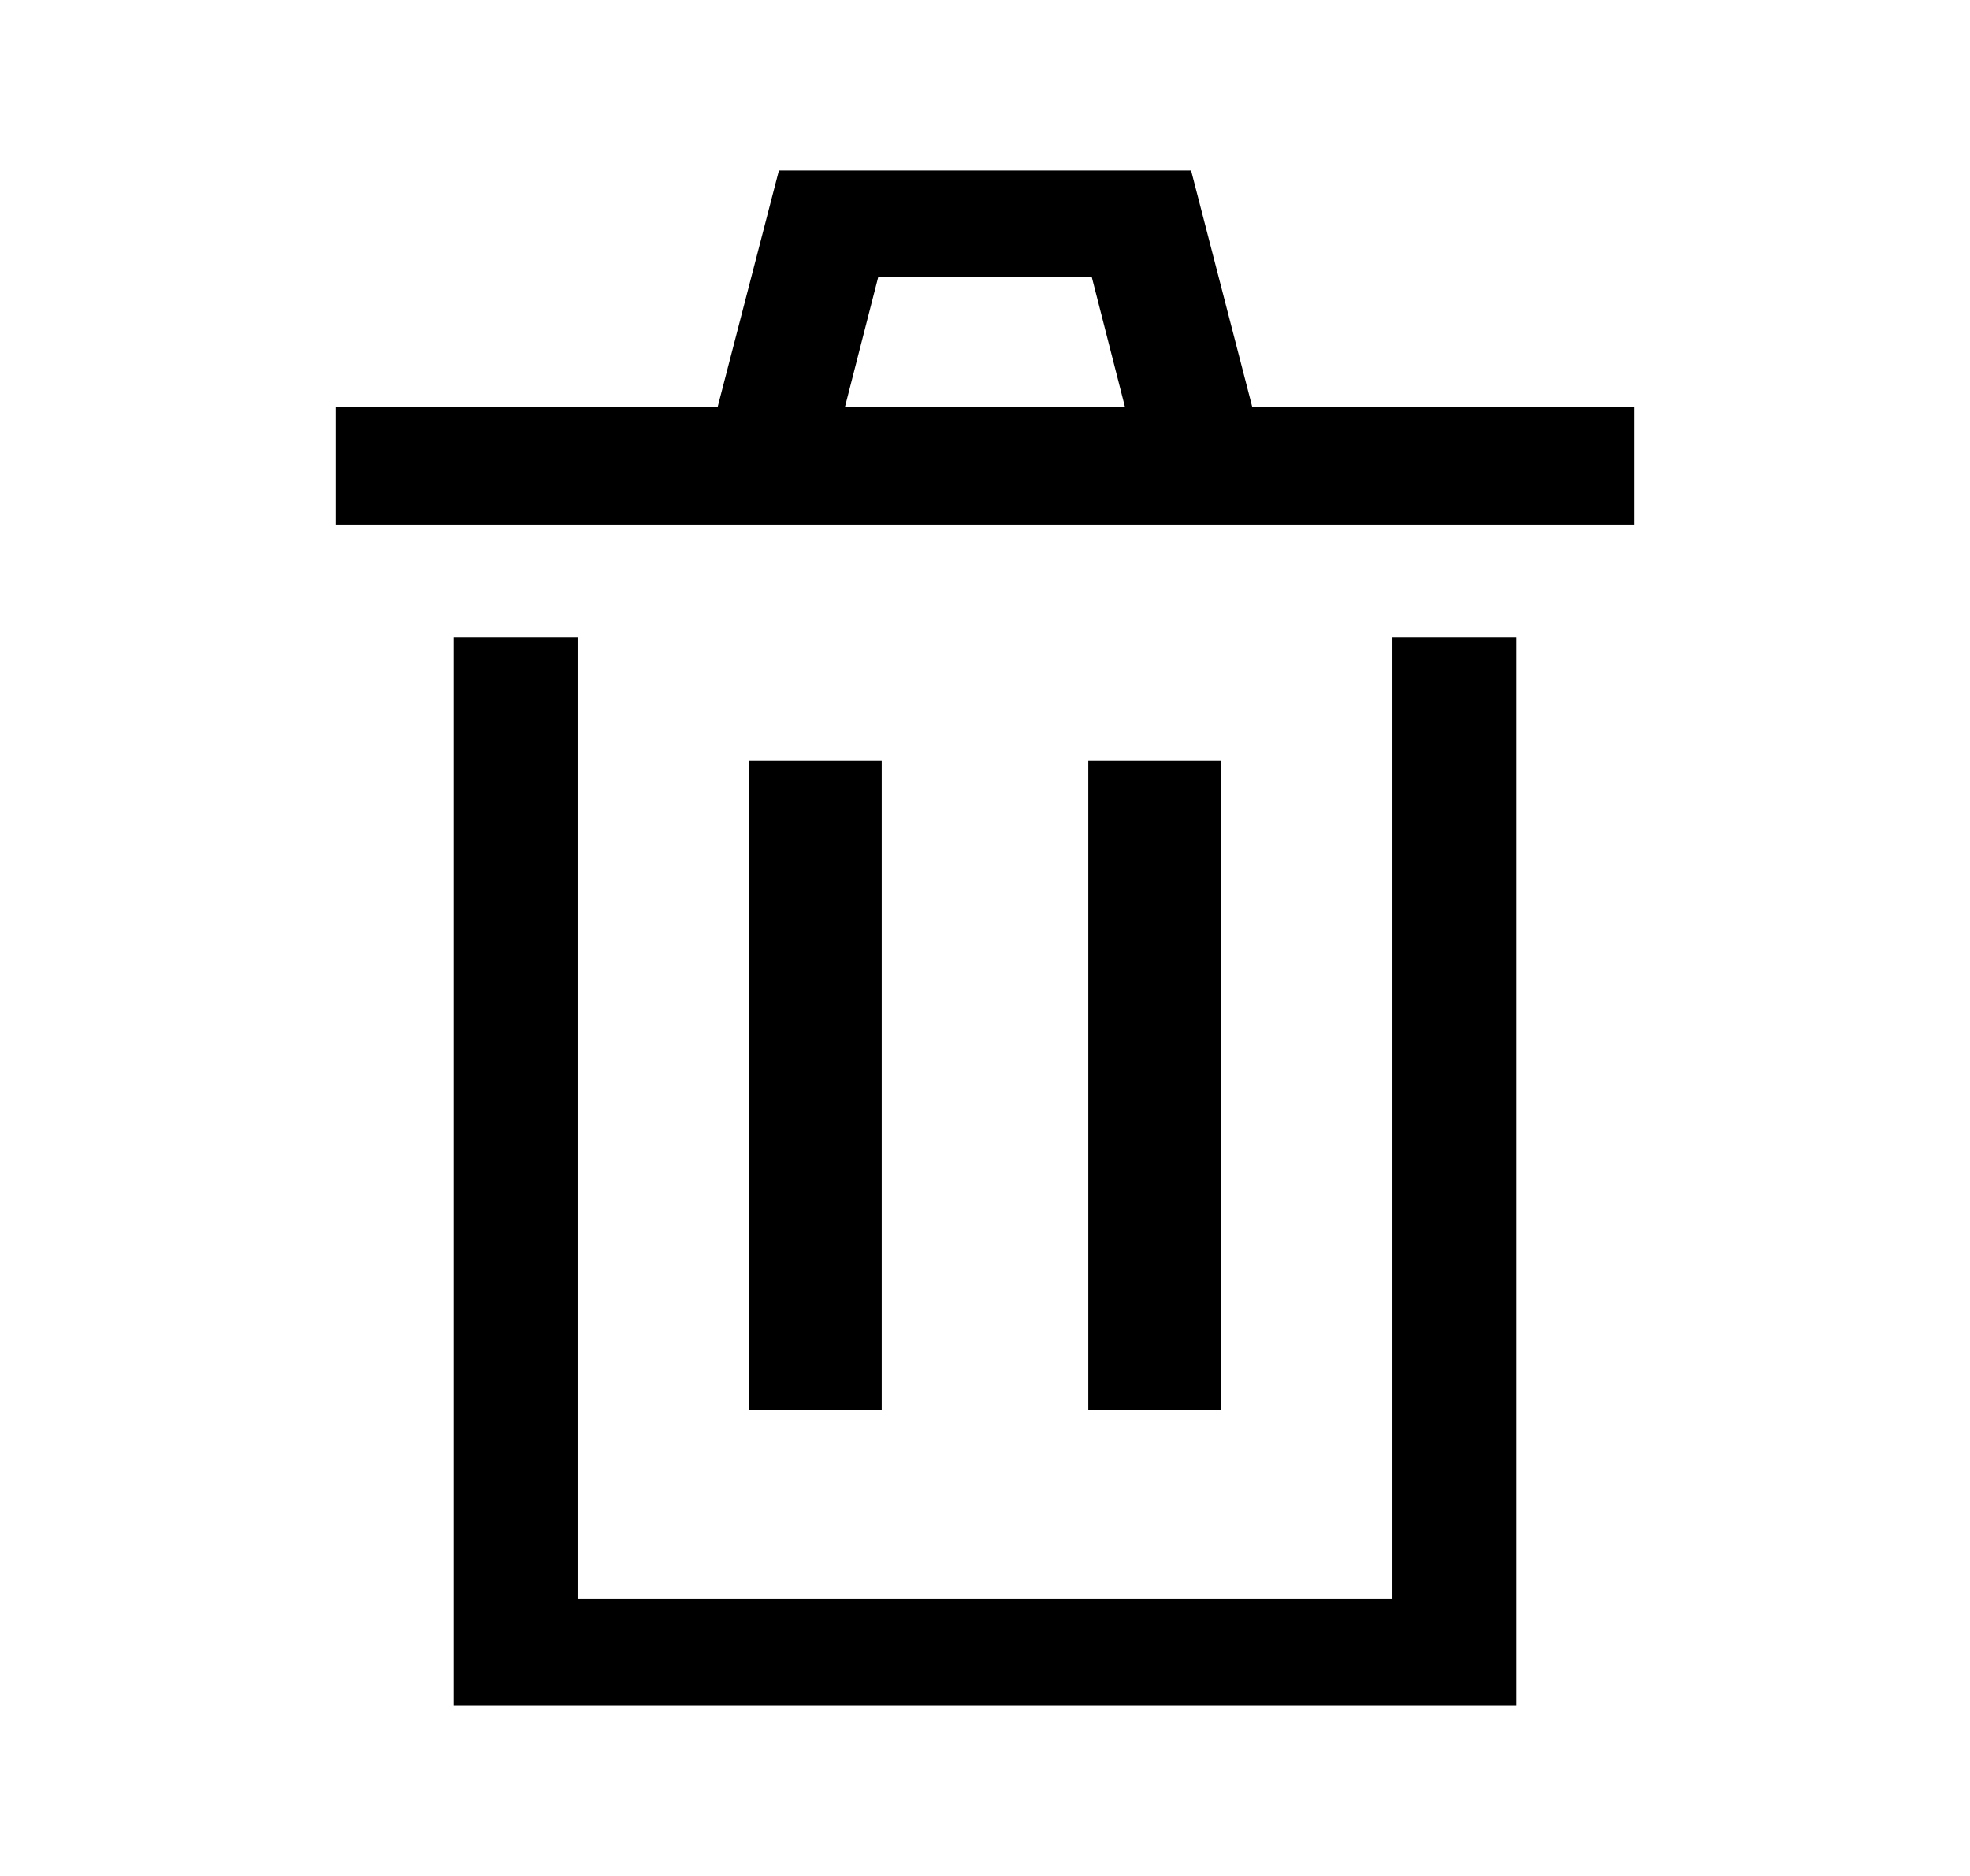<?xml version="1.0" encoding="UTF-8"?>
<svg width="21px" height="20px" viewBox="0 0 21 20" version="1.1" xmlns="http://www.w3.org/2000/svg" xmlns:xlink="http://www.w3.org/1999/xlink">
    <!-- Generator: Sketch 60.1 (88133) - https://sketch.com -->
    
    <desc>Created with Sketch.</desc>
    <g id="页面-1" stroke-width="1" fill-rule="evenodd">
        <g id="告警处置-预处理规则-编辑/创建" transform="translate(-1096, -578)">
            <g id="编组-26" transform="translate(300, 36)">
                <g id="编组-16备份-2" transform="translate(24, 264)">
                    <g id="编组-18备份-7" transform="translate(18, 240)">
                        <g id="编组-3" transform="translate(0, 32)">
                            <g id="删除" transform="translate(754.5, 6)">
                                <path d="M5.657,6.798 L5.657,17.043 L14.343,17.043 L14.343,6.798 L15.664,6.798 L15.664,18.182 L4.336,18.182 L4.336,6.798 L5.657,6.798 Z M8.899,8.112 L8.899,15.035 L7.483,15.035 L7.483,8.112 L8.899,8.112 Z M12.517,8.112 L12.517,15.035 L11.101,15.035 L11.101,8.112 L12.517,8.112 Z M12.197,1.818 L12.848,4.335 L16.923,4.336 L16.923,5.594 L3.077,5.594 L3.077,4.336 L7.151,4.335 L7.803,1.818 L12.197,1.818 Z M11.139,2.957 L8.861,2.957 L8.508,4.335 L11.491,4.335 L11.139,2.957 Z" id="形状结合"></path>
                            </g>
                        </g>
                    </g>
                </g>
            </g>
        </g>
    </g>
</svg>